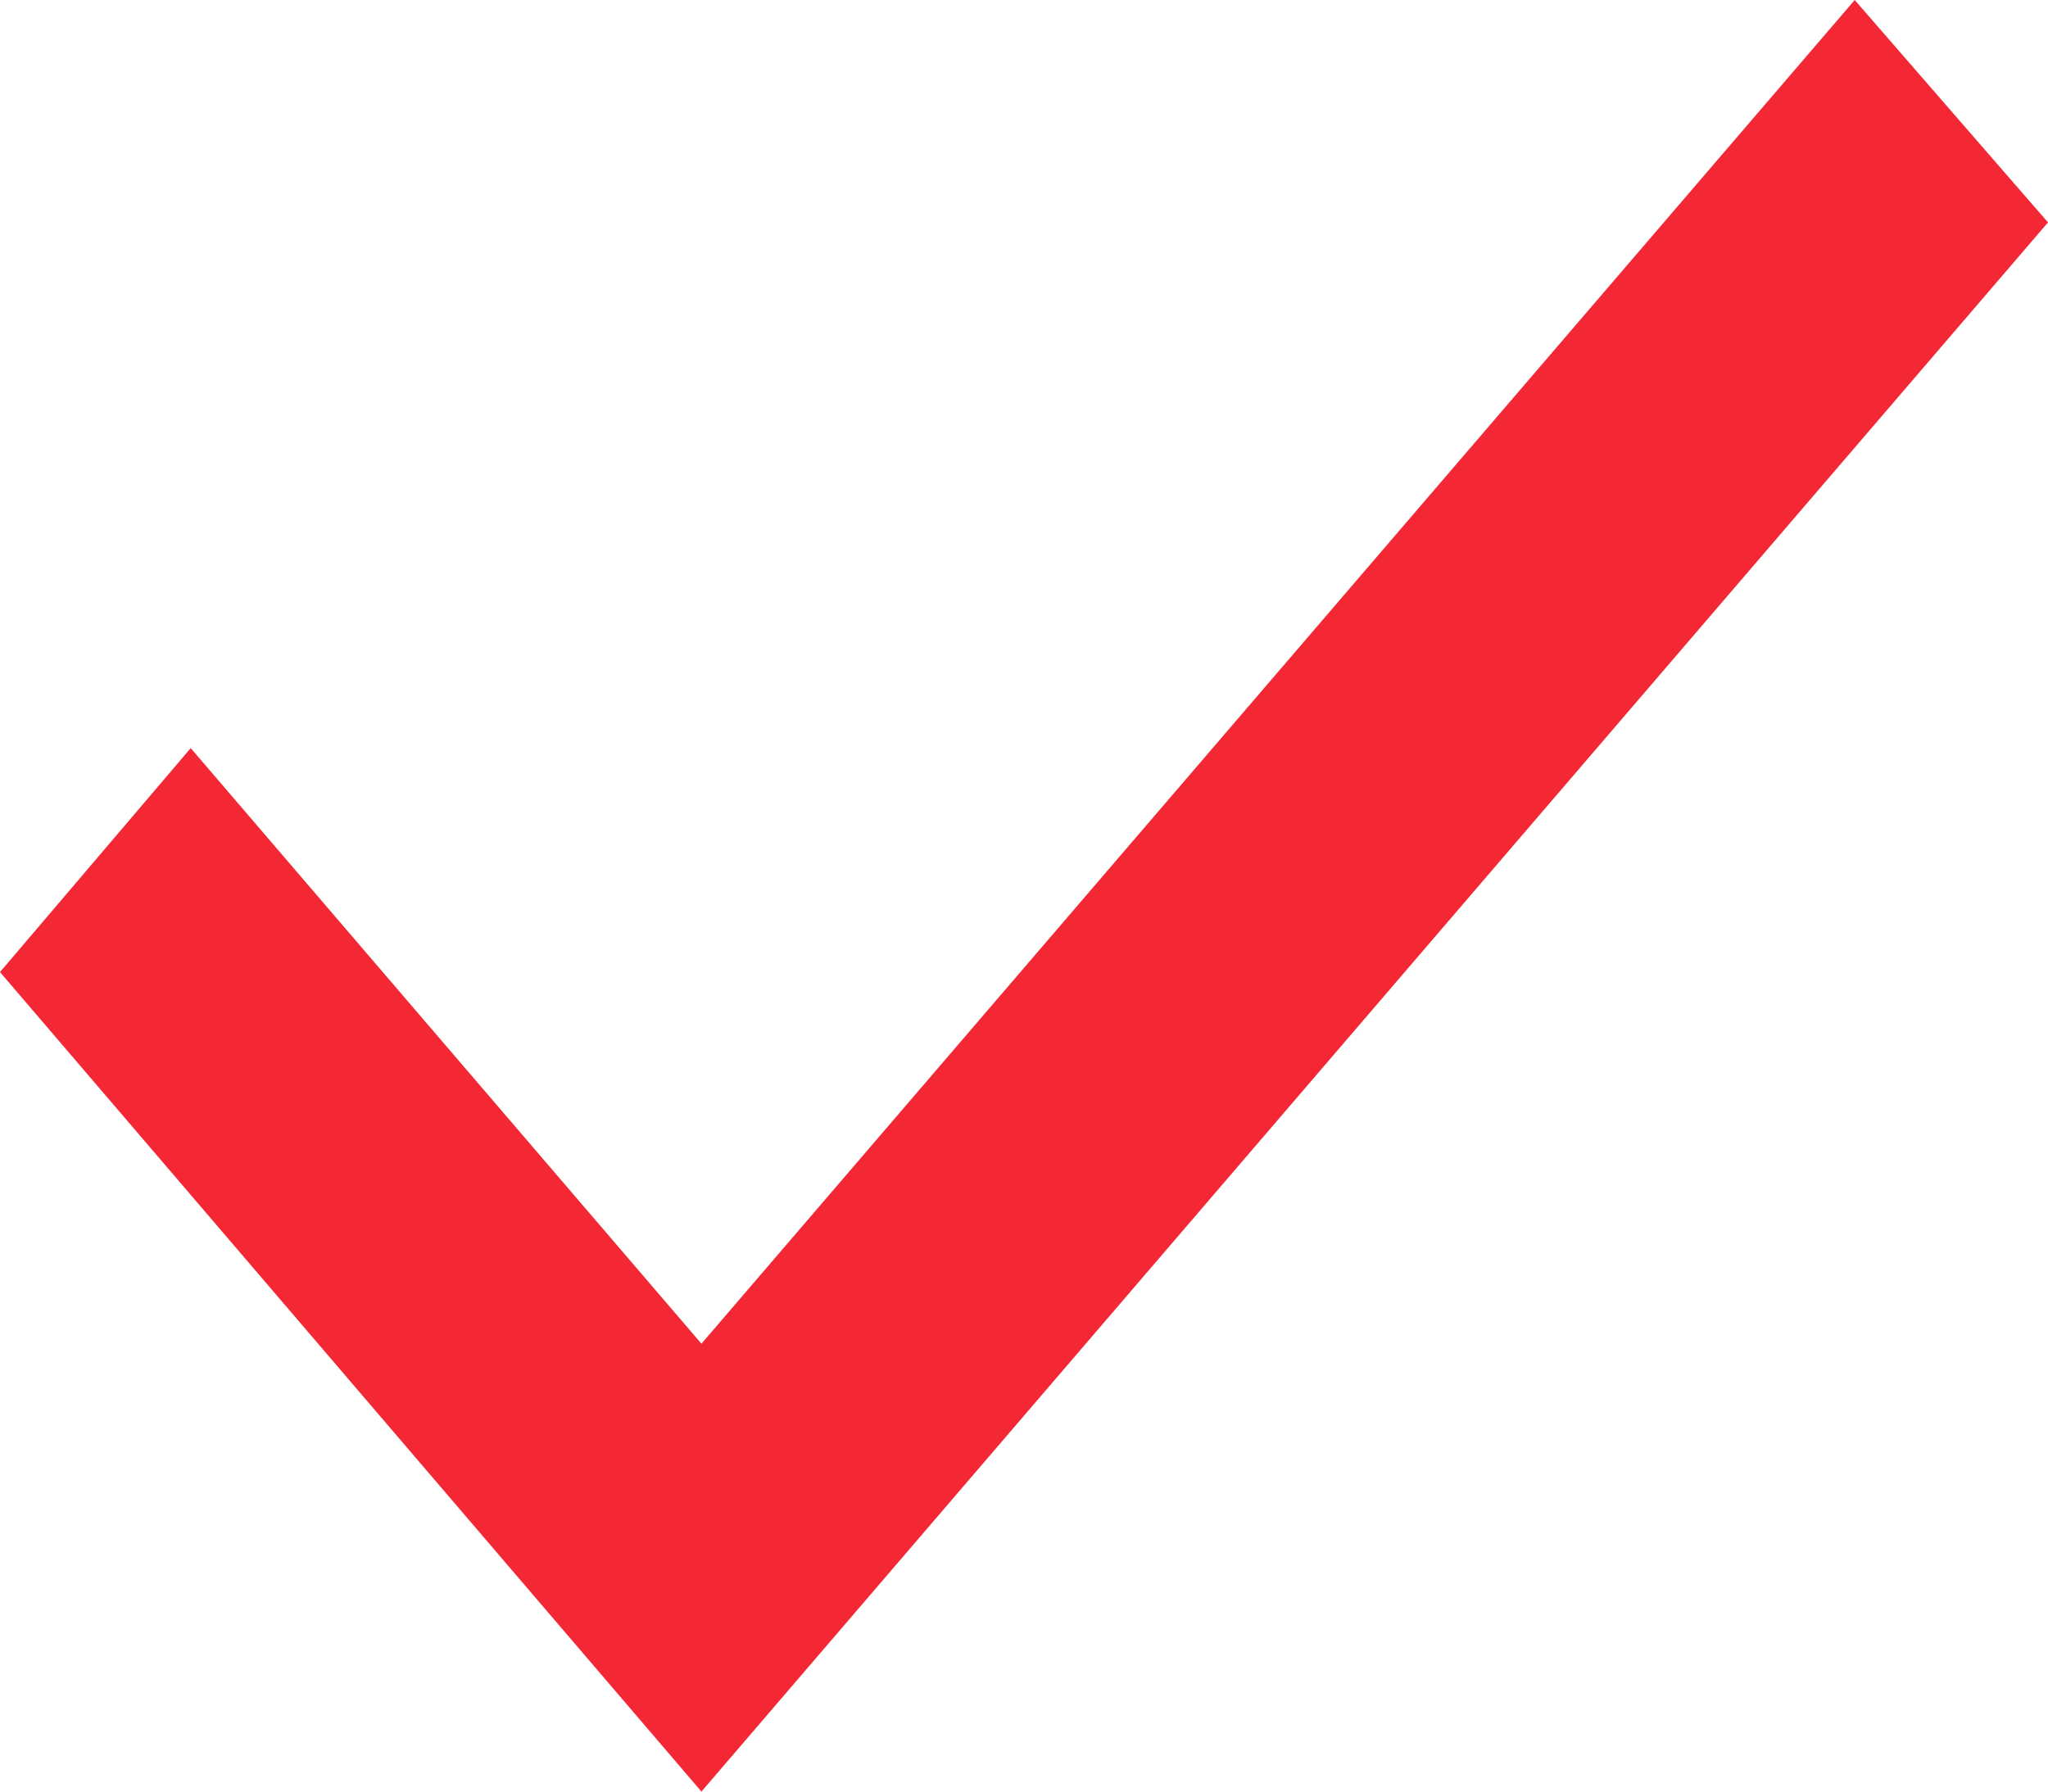 <?xml version="1.0" encoding="utf-8"?>
<svg width="8px" height="7px" viewBox="0 0 8 7" version="1.1" xmlns:xlink="http://www.w3.org/1999/xlink" xmlns="http://www.w3.org/2000/svg">
  <g id="checked">
    <path d="M0 3.798L2.74 7L8 0.869L7.245 0L2.74 5.25L0.745 2.923L0 3.798Z" id="Path" fill="#F42735" stroke="none" />
  </g>
</svg>